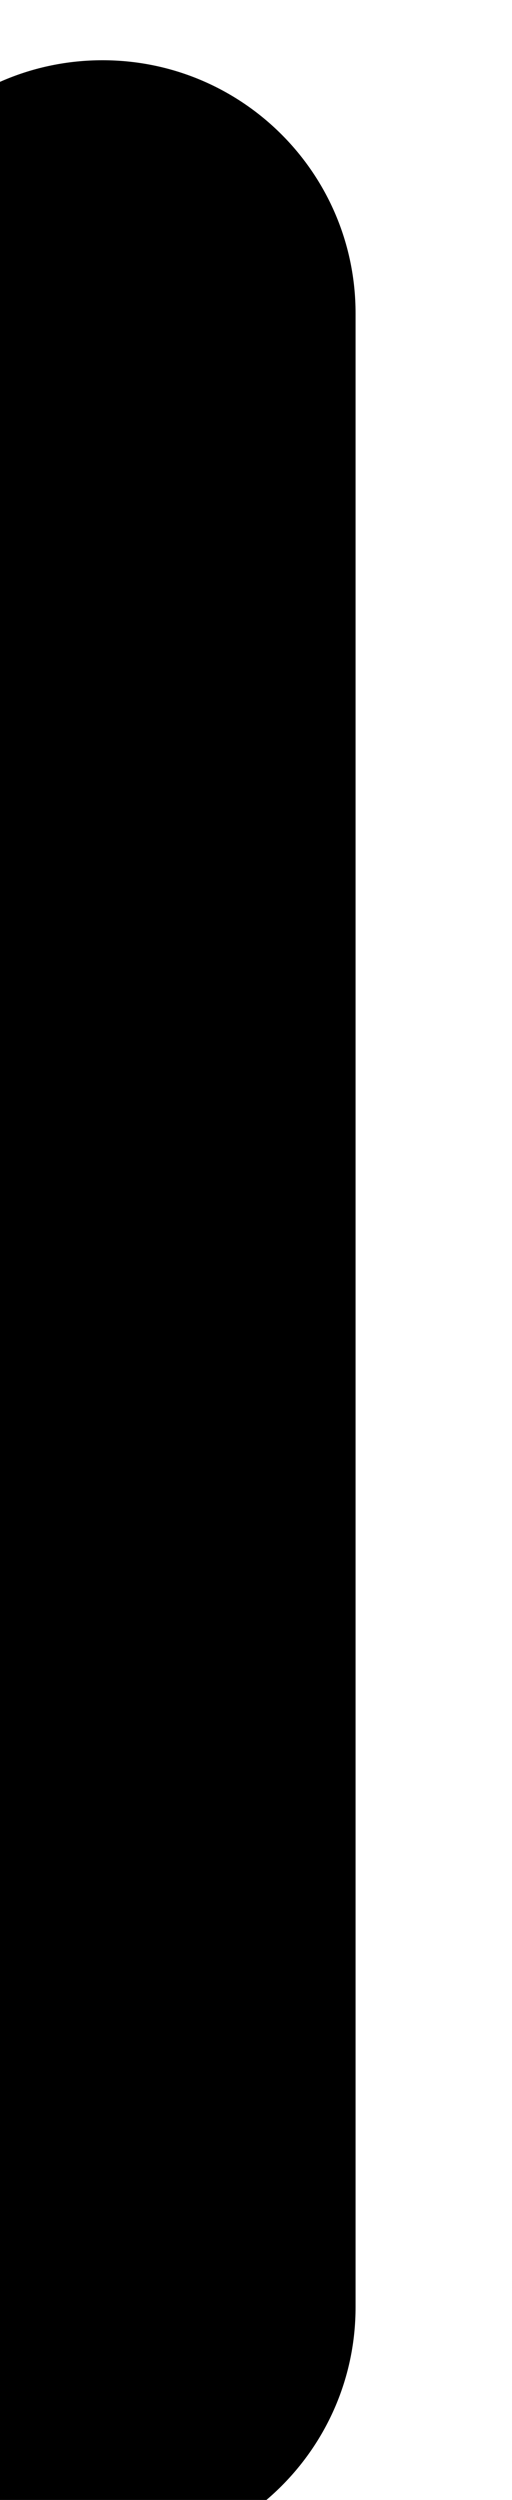 <svg width="34" height="166" viewBox="0 0 34 166" fill="none" xmlns="http://www.w3.org/2000/svg">
<g filter="url(#filter0_d_16_22)">
<path d="M33.612 16.806V149.194C33.612 158.482 26.084 166 16.806 166C7.519 166 0 158.471 0 149.194V16.806C0 7.519 7.529 0 16.806 0C26.094 0 33.612 7.529 33.612 16.806Z" fill="black"/>
</g>
<defs>
<filter id="filter0_d_16_22" x="-20.103" y="-6.031" width="53.715" height="186.103" filterUnits="userSpaceOnUse" color-interpolation-filters="sRGB">
<feFlood flood-opacity="0" result="BackgroundImageFix"/>
<feColorMatrix in="SourceAlpha" type="matrix" values="0 0 0 0 0 0 0 0 0 0 0 0 0 0 0 0 0 0 127 0" result="hardAlpha"/>
<feOffset dx="-10" dy="4"/>
<feGaussianBlur stdDeviation="5"/>
<feComposite in2="hardAlpha" operator="out"/>
<feColorMatrix type="matrix" values="0 0 0 0 0 0 0 0 0 0 0 0 0 0 0 0 0 0 0.25 0"/>
<feBlend mode="normal" in2="BackgroundImageFix" result="effect1_dropShadow_16_22"/>
<feBlend mode="normal" in="SourceGraphic" in2="effect1_dropShadow_16_22" result="shape"/>
</filter>
</defs>
</svg>
